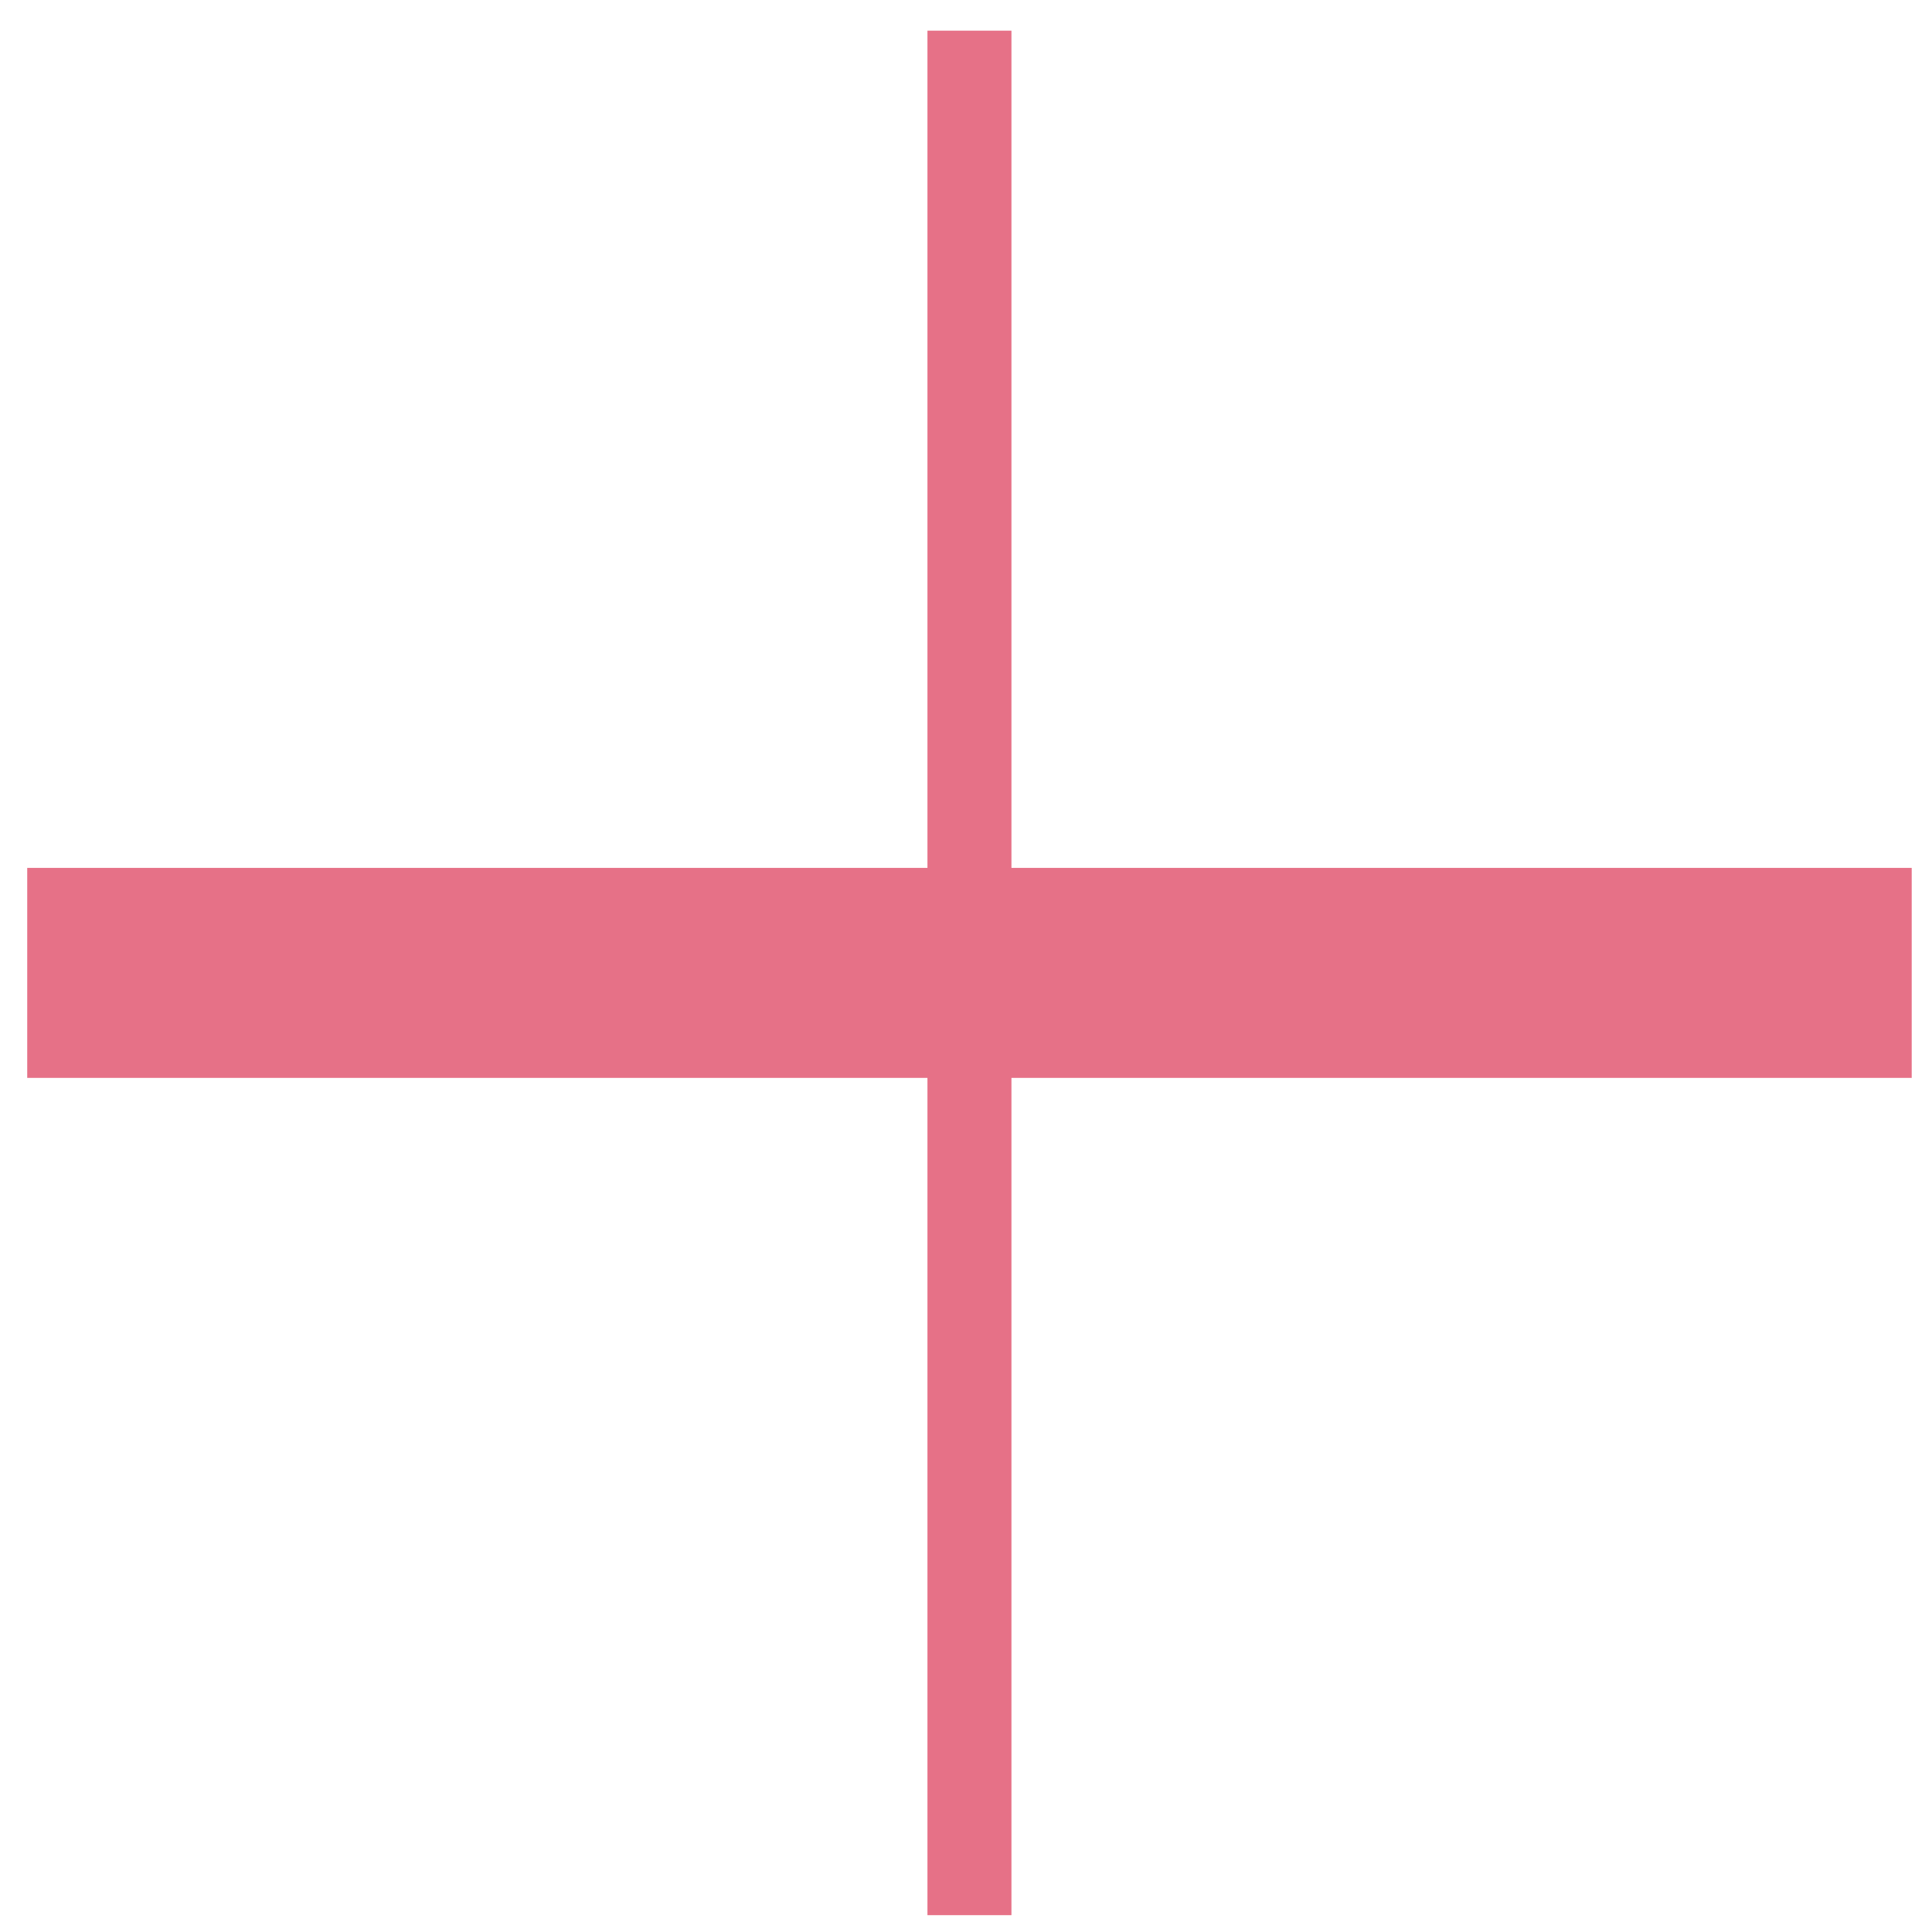 <svg width="46" height="46" viewBox="0 0 46 46" fill="none" xmlns="http://www.w3.org/2000/svg">
<rect width="2" height="44.869" transform="matrix(-1 0 0 1 24.082 0.73)" fill="#E67187"/>
<rect width="5" height="44.869" transform="matrix(1.19249e-08 -1 -1 -1.19249e-08 45.517 25.664)" fill="#E67187"/>
</svg>
